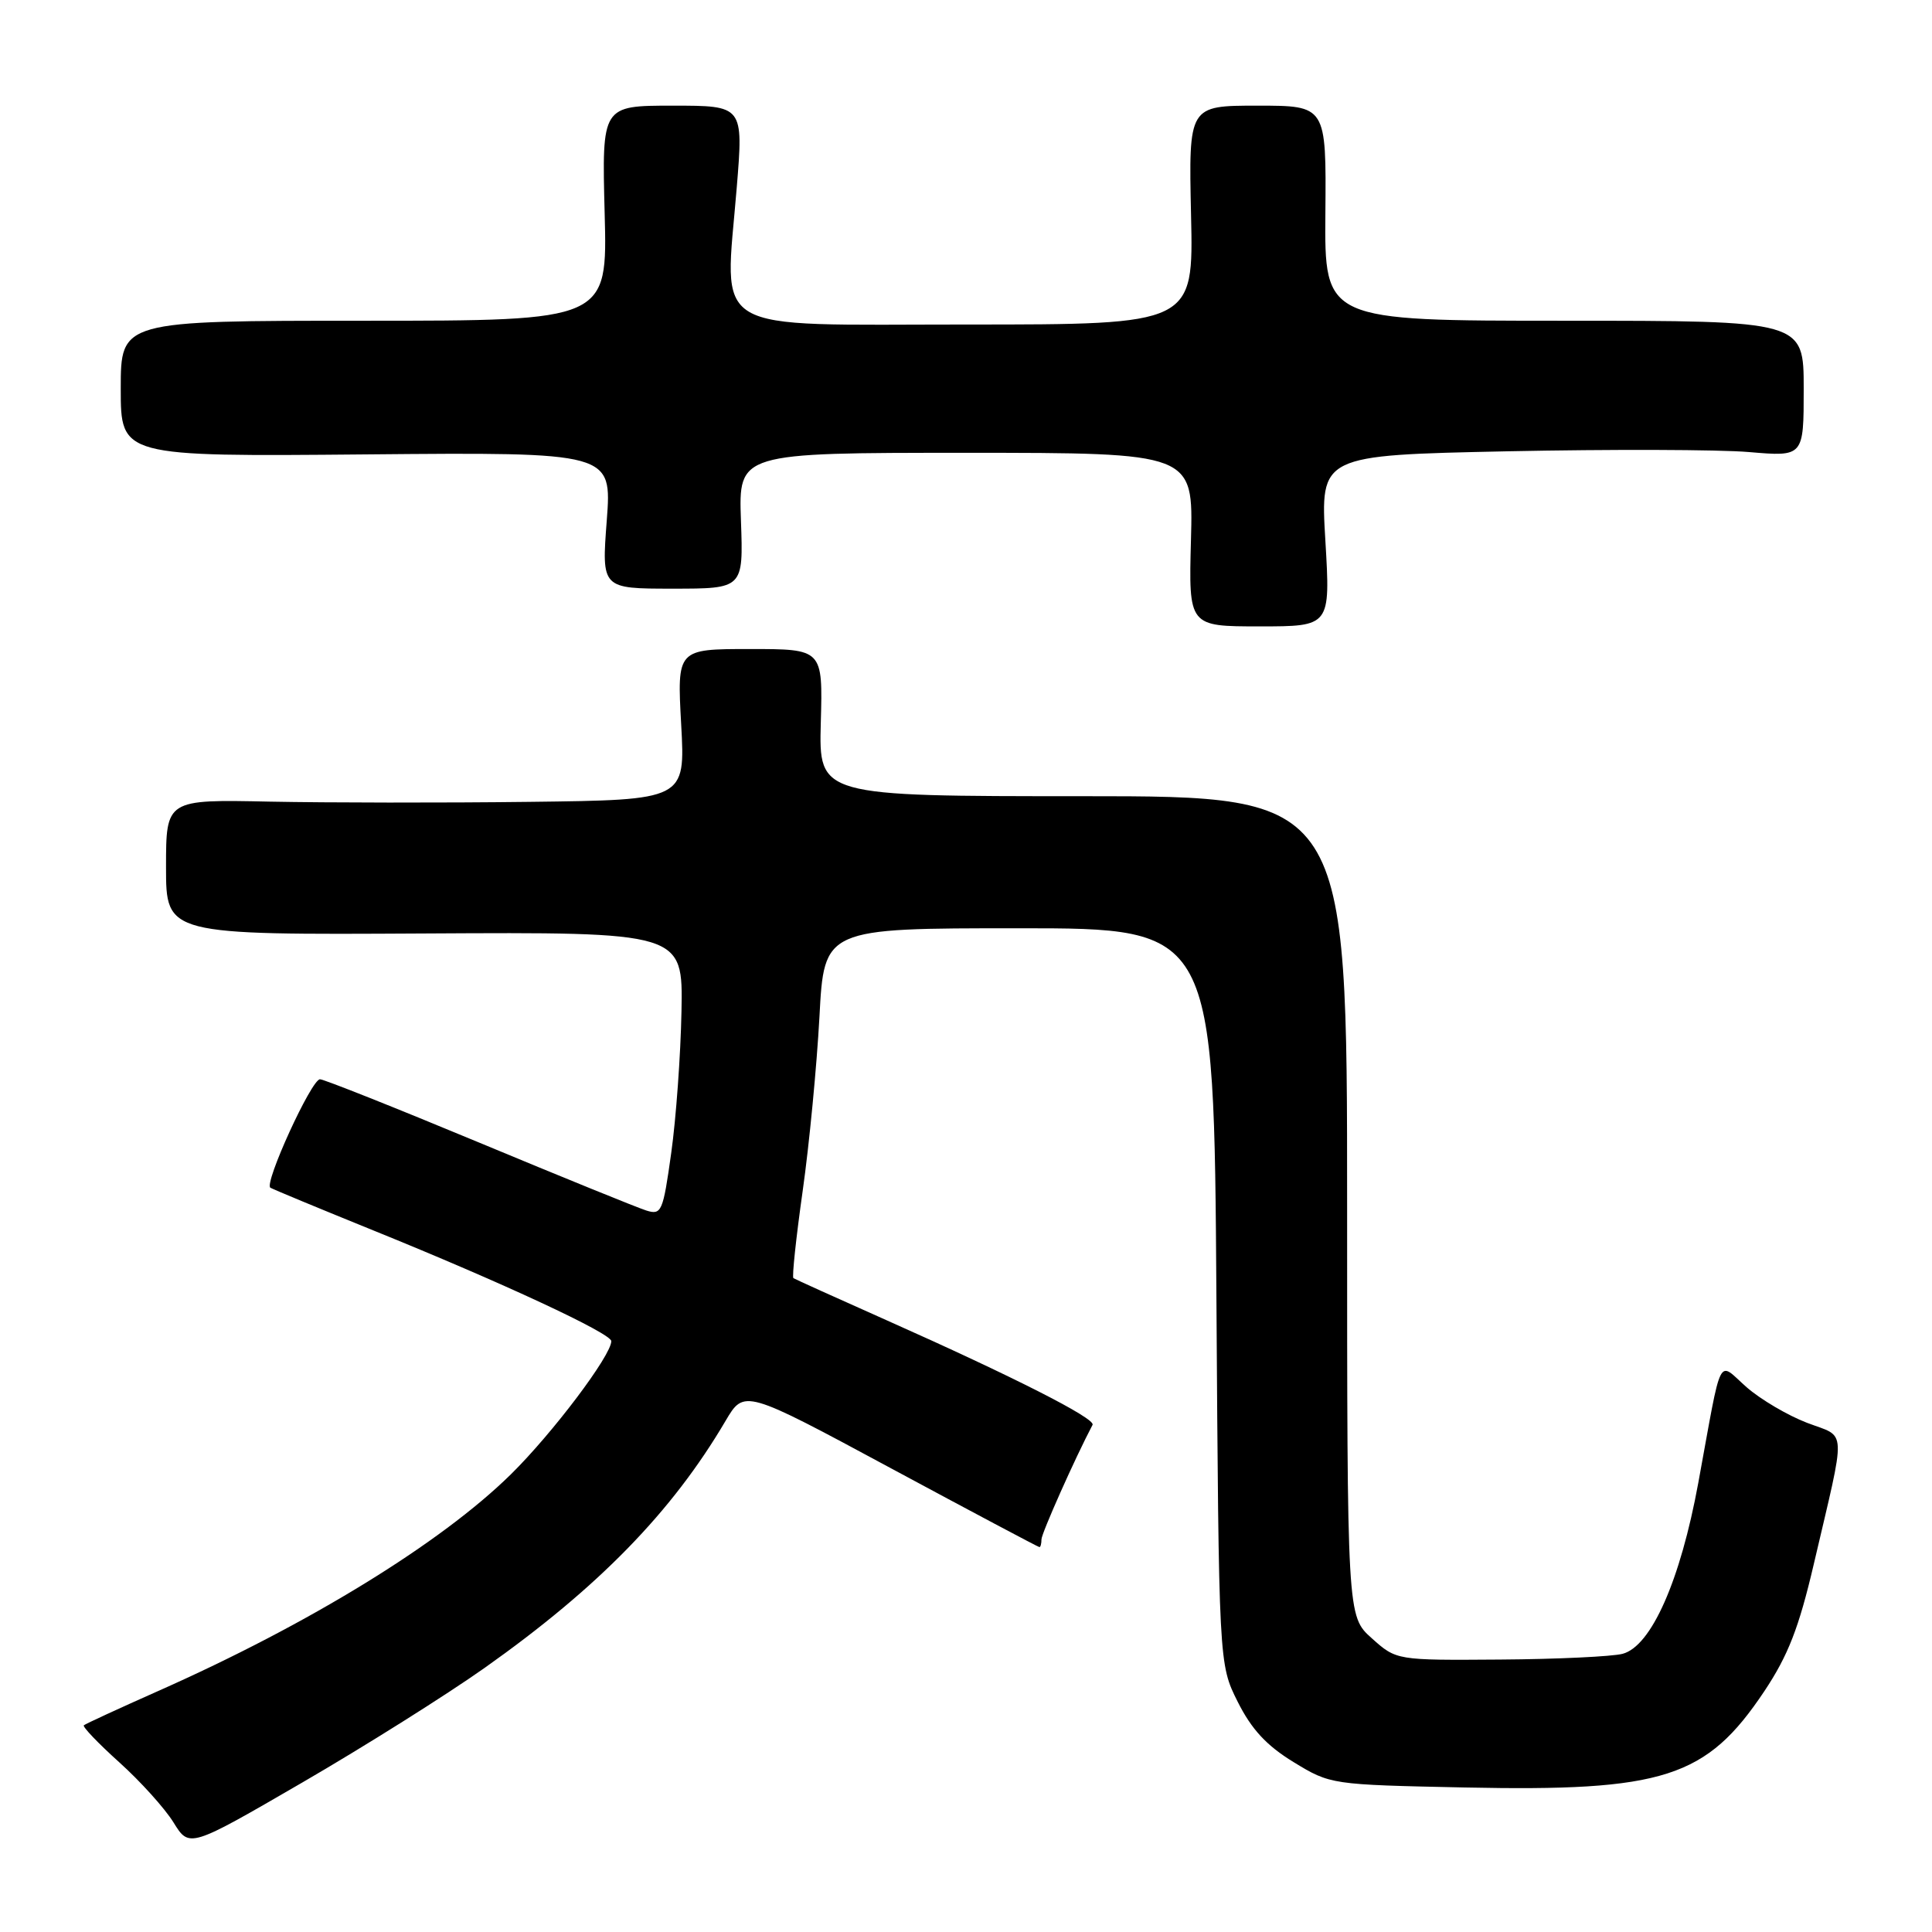 <?xml version="1.0" encoding="UTF-8" standalone="no"?>
<!DOCTYPE svg PUBLIC "-//W3C//DTD SVG 1.1//EN" "http://www.w3.org/Graphics/SVG/1.1/DTD/svg11.dtd" >
<svg xmlns="http://www.w3.org/2000/svg" xmlns:xlink="http://www.w3.org/1999/xlink" version="1.1" viewBox="0 0 256 256">
 <g >
 <path fill="currentColor"
d=" M 64.22 221.00 C 79.31 210.32 89.03 200.35 96.13 188.29 C 98.61 184.08 98.61 184.08 118.03 194.54 C 128.71 200.29 137.58 205.00 137.73 205.00 C 137.88 205.00 138.00 204.54 138.00 203.98 C 138.00 203.19 142.45 193.20 144.77 188.80 C 145.20 187.96 134.26 182.41 117.50 174.95 C 110.90 172.01 105.34 169.50 105.13 169.36 C 104.93 169.22 105.48 164.02 106.36 157.80 C 107.24 151.59 108.23 141.21 108.58 134.75 C 109.20 123.00 109.20 123.00 135.03 123.00 C 160.86 123.00 160.86 123.00 161.18 171.75 C 161.50 220.50 161.50 220.50 164.00 225.49 C 165.83 229.14 167.82 231.30 171.41 233.49 C 176.29 236.47 176.39 236.48 194.04 236.85 C 220.46 237.40 226.10 235.59 233.78 224.10 C 236.93 219.37 238.36 215.71 240.33 207.28 C 244.68 188.66 244.77 190.57 239.44 188.53 C 236.88 187.55 233.28 185.43 231.43 183.81 C 227.51 180.36 228.26 178.89 225.03 196.50 C 222.65 209.45 218.80 218.14 215.00 219.14 C 213.62 219.50 206.32 219.85 198.77 219.90 C 185.03 220.00 185.03 220.00 181.77 217.08 C 178.50 214.16 178.50 214.16 178.50 159.83 C 178.50 105.50 178.50 105.50 143.50 105.50 C 108.50 105.50 108.50 105.50 108.76 95.75 C 109.03 86.00 109.03 86.00 99.37 86.00 C 89.71 86.00 89.71 86.00 90.26 96.00 C 90.81 106.00 90.81 106.00 70.16 106.25 C 58.80 106.39 43.31 106.37 35.75 106.22 C 22.00 105.93 22.00 105.93 22.00 114.90 C 22.00 123.88 22.00 123.88 56.25 123.69 C 90.50 123.50 90.50 123.50 90.30 134.00 C 90.19 139.78 89.58 148.23 88.94 152.78 C 87.85 160.57 87.66 161.03 85.64 160.40 C 84.46 160.03 74.45 155.96 63.40 151.36 C 52.34 146.76 42.89 143.00 42.40 143.01 C 41.26 143.01 34.94 156.85 35.83 157.38 C 36.20 157.60 42.35 160.15 49.50 163.05 C 66.56 169.96 81.00 176.68 81.00 177.71 C 81.00 179.60 73.21 189.93 67.68 195.37 C 58.42 204.47 40.97 215.19 21.00 224.05 C 15.78 226.37 11.32 228.42 11.11 228.61 C 10.90 228.79 13.01 231.00 15.81 233.52 C 18.60 236.03 21.84 239.62 22.99 241.48 C 25.09 244.88 25.09 244.88 40.06 236.19 C 48.30 231.41 59.17 224.57 64.22 221.00 Z  M 175.62 71.66 C 174.94 60.32 174.94 60.32 199.72 59.80 C 213.35 59.52 227.76 59.56 231.75 59.90 C 239.00 60.52 239.00 60.52 239.00 51.51 C 239.00 42.50 239.00 42.50 207.25 42.50 C 175.50 42.50 175.50 42.50 175.62 28.25 C 175.74 14.00 175.74 14.00 166.62 14.00 C 157.50 14.00 157.50 14.00 157.82 28.50 C 158.15 43.00 158.15 43.00 128.12 43.00 C 93.41 43.00 96.02 44.55 97.62 24.88 C 98.51 14.00 98.51 14.00 89.13 14.00 C 79.75 14.00 79.75 14.00 80.12 28.25 C 80.50 42.50 80.50 42.50 48.25 42.50 C 16.00 42.50 16.00 42.50 16.00 51.50 C 16.00 60.50 16.00 60.50 48.54 60.21 C 81.08 59.92 81.08 59.92 80.40 68.96 C 79.71 78.00 79.71 78.00 89.11 78.00 C 98.50 78.00 98.50 78.00 98.18 69.00 C 97.86 60.00 97.86 60.00 127.99 60.00 C 158.12 60.00 158.12 60.00 157.81 71.50 C 157.50 83.00 157.50 83.00 166.90 83.00 C 176.29 83.00 176.29 83.00 175.62 71.66 Z "/>
</g>
</svg>